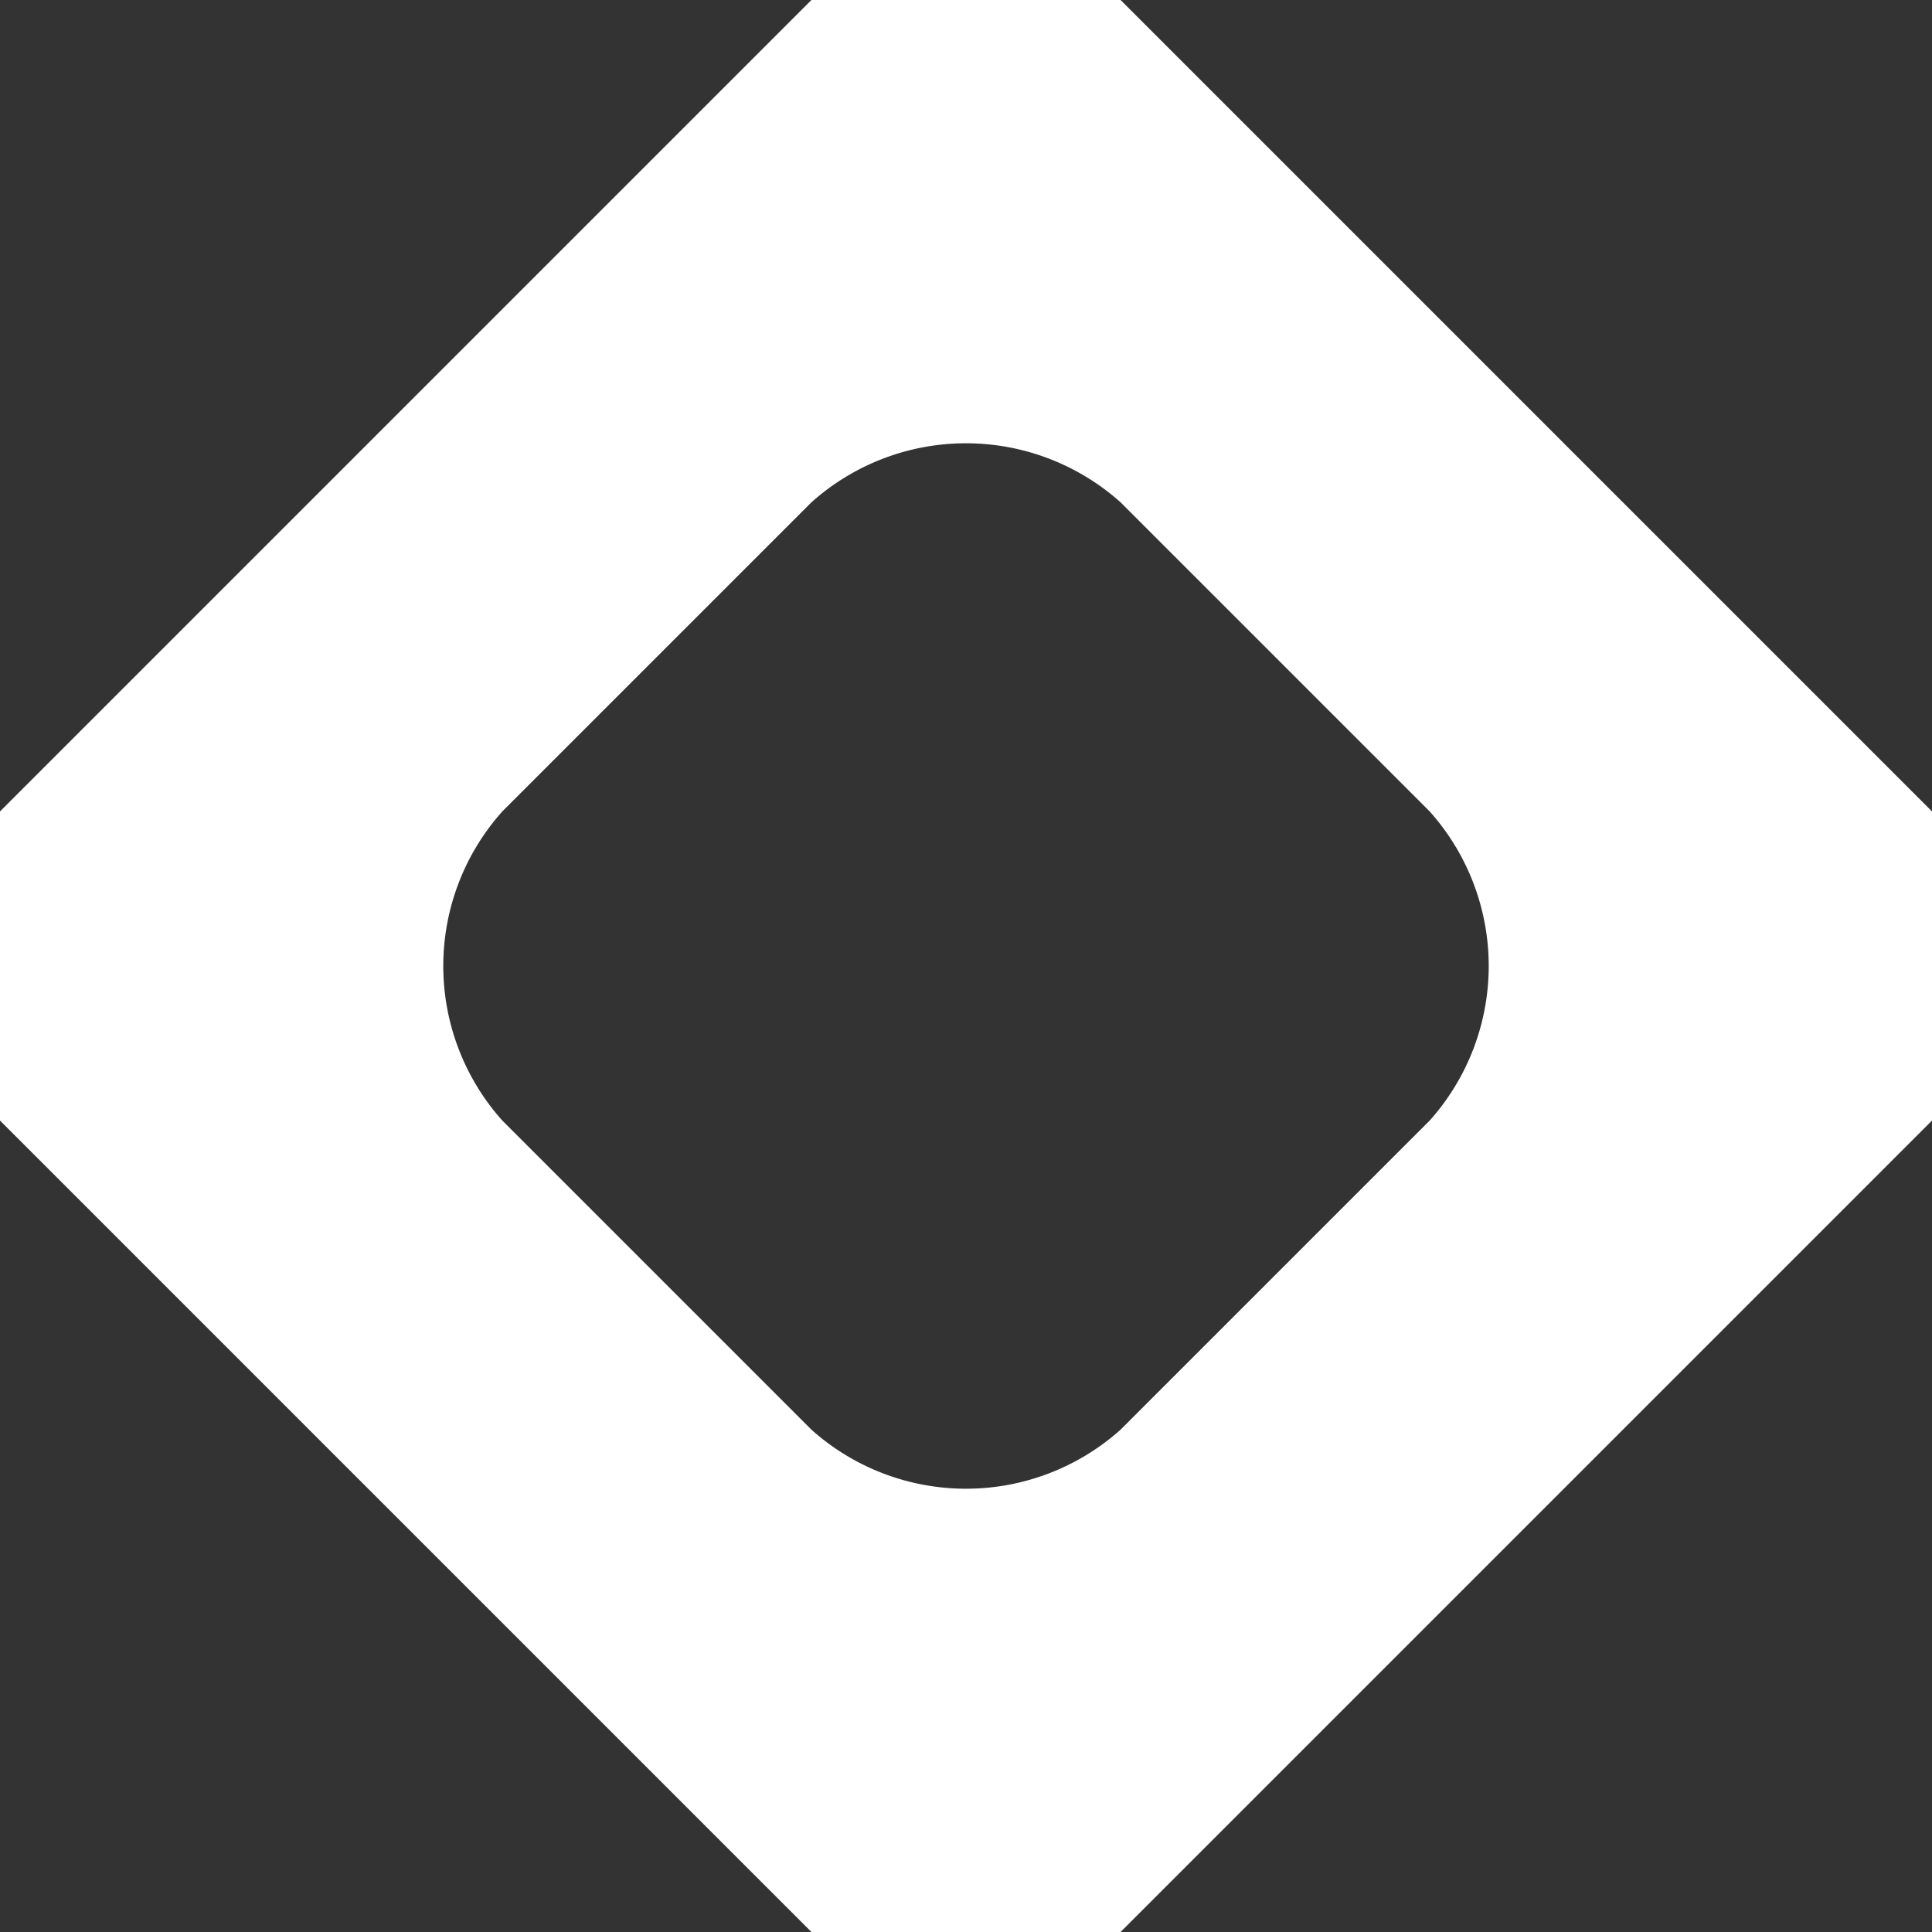<svg xmlns="http://www.w3.org/2000/svg" viewBox="0 0 1 1"><rect x="0" y="0" width="1" height="1" fill="#333333" stroke="none"/><defs><style>.cls-1{fill:#fff;}</style></defs><g id="Layer_2" data-name="Layer 2"><g id="Layer_1-2" data-name="Layer 1"><path class="cls-1" d="M1,.42.58,0A.12.12,0,0,0,.42,0L0,.42A.12.12,0,0,0,0,.58L.42,1A.12.12,0,0,0,.58,1L1,.58A.12.12,0,0,0,1,.42ZM.74.58.58.74a.12.12,0,0,1-.16,0L.26.58a.12.12,0,0,1,0-.16L.42.26a.12.12,0,0,1,.16,0L.74.42A.12.12,0,0,1,.74.58Z"/></g></g></svg>